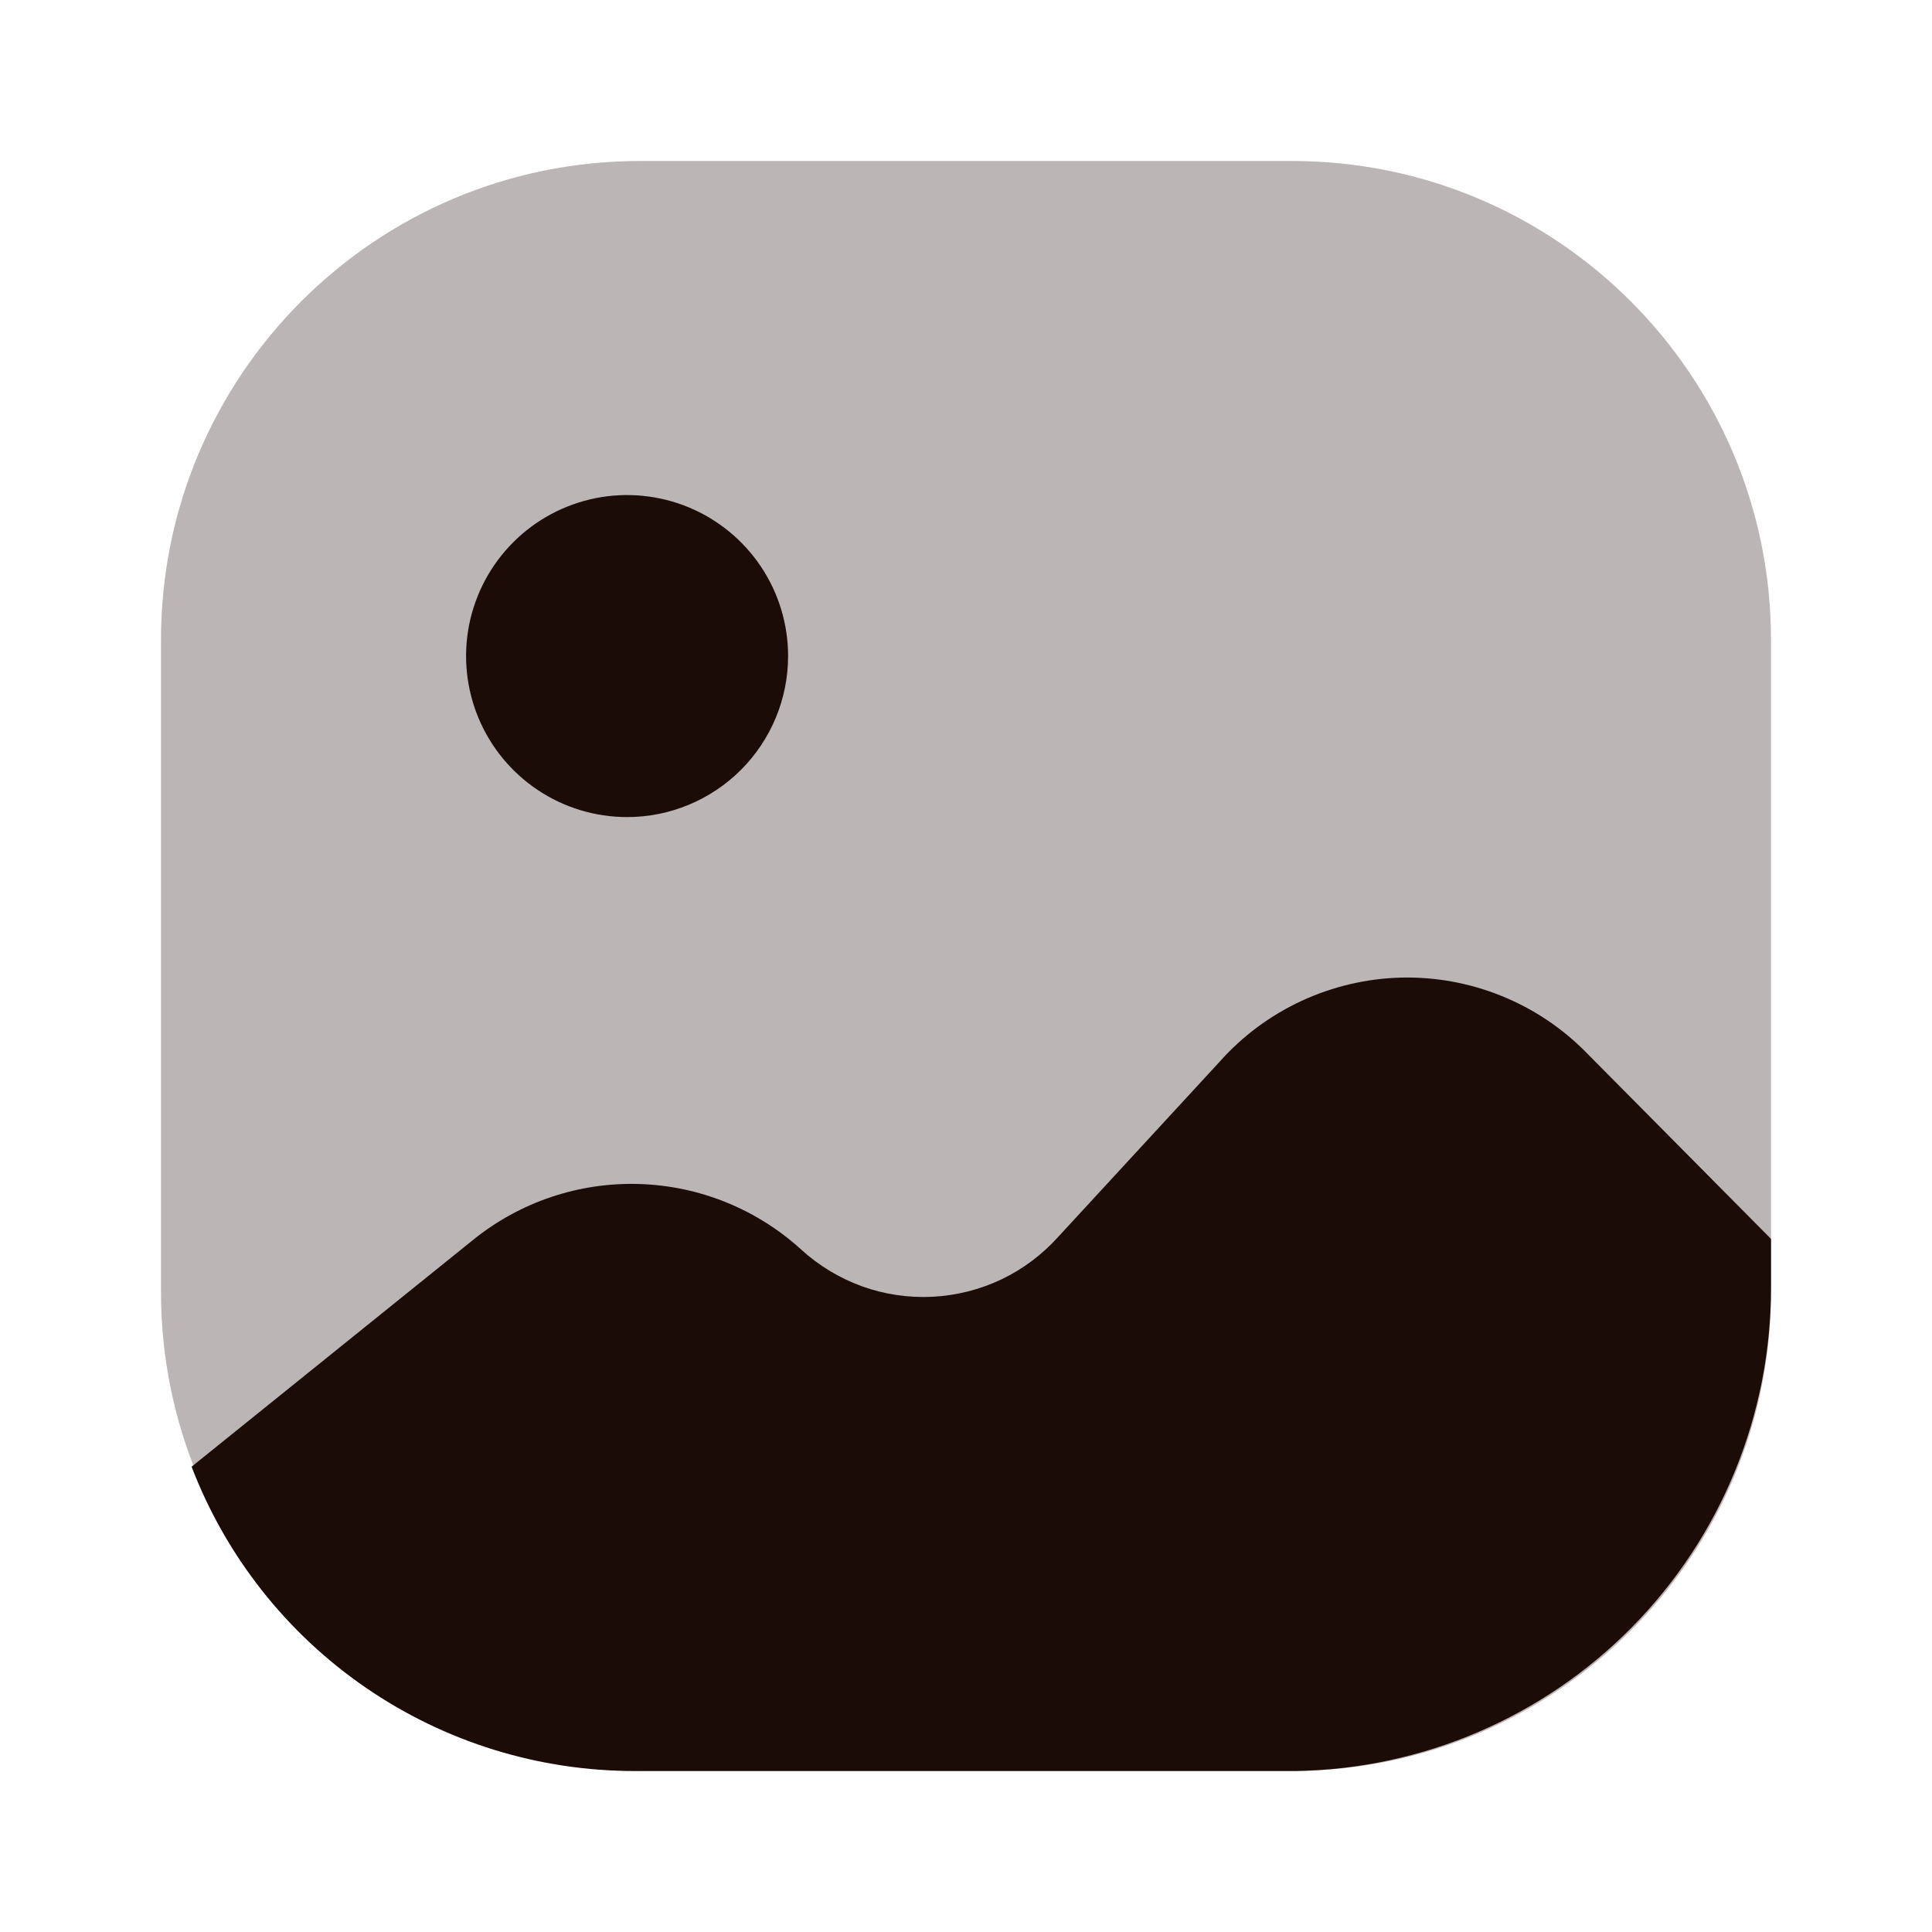 <svg width="24" height="24" viewBox="0 0 24 24" fill="none" xmlns="http://www.w3.org/2000/svg">
<path opacity="0.3" d="M16.05 2H7.95C4.664 2 2 4.664 2 7.95V16.05C2 19.336 4.664 22 7.95 22H16.05C19.336 22 22 19.336 22 16.05V7.95C22 4.664 19.336 2 16.05 2Z" fill="#1C0C07"/>
<path d="M7.79 10.15C7.394 10.15 7.008 10.033 6.679 9.813C6.35 9.593 6.094 9.281 5.942 8.915C5.791 8.55 5.751 8.148 5.828 7.76C5.906 7.372 6.096 7.015 6.376 6.736C6.655 6.456 7.012 6.266 7.4 6.188C7.788 6.111 8.19 6.151 8.555 6.302C8.921 6.454 9.233 6.71 9.453 7.039C9.673 7.368 9.79 7.754 9.79 8.15C9.79 8.68 9.579 9.189 9.204 9.564C8.829 9.939 8.32 10.15 7.79 10.15ZM22 15.39L19.71 13.08C19.411 12.774 19.052 12.534 18.655 12.373C18.259 12.212 17.834 12.134 17.406 12.144C16.979 12.155 16.558 12.253 16.169 12.433C15.781 12.613 15.434 12.87 15.15 13.19L13.15 15.36C12.951 15.582 12.711 15.763 12.442 15.892C12.173 16.02 11.881 16.094 11.584 16.109C11.286 16.124 10.988 16.08 10.708 15.979C10.427 15.877 10.17 15.721 9.95 15.52C9.397 15.018 8.684 14.73 7.937 14.708C7.191 14.686 6.461 14.931 5.88 15.4L2.38 18.22C2.807 19.334 3.563 20.292 4.547 20.967C5.531 21.642 6.697 22.002 7.89 22H16.1C17.674 21.974 19.174 21.33 20.278 20.208C21.382 19.085 22 17.574 22 16V15.39Z" fill="#1C0C07"/>
</svg>
